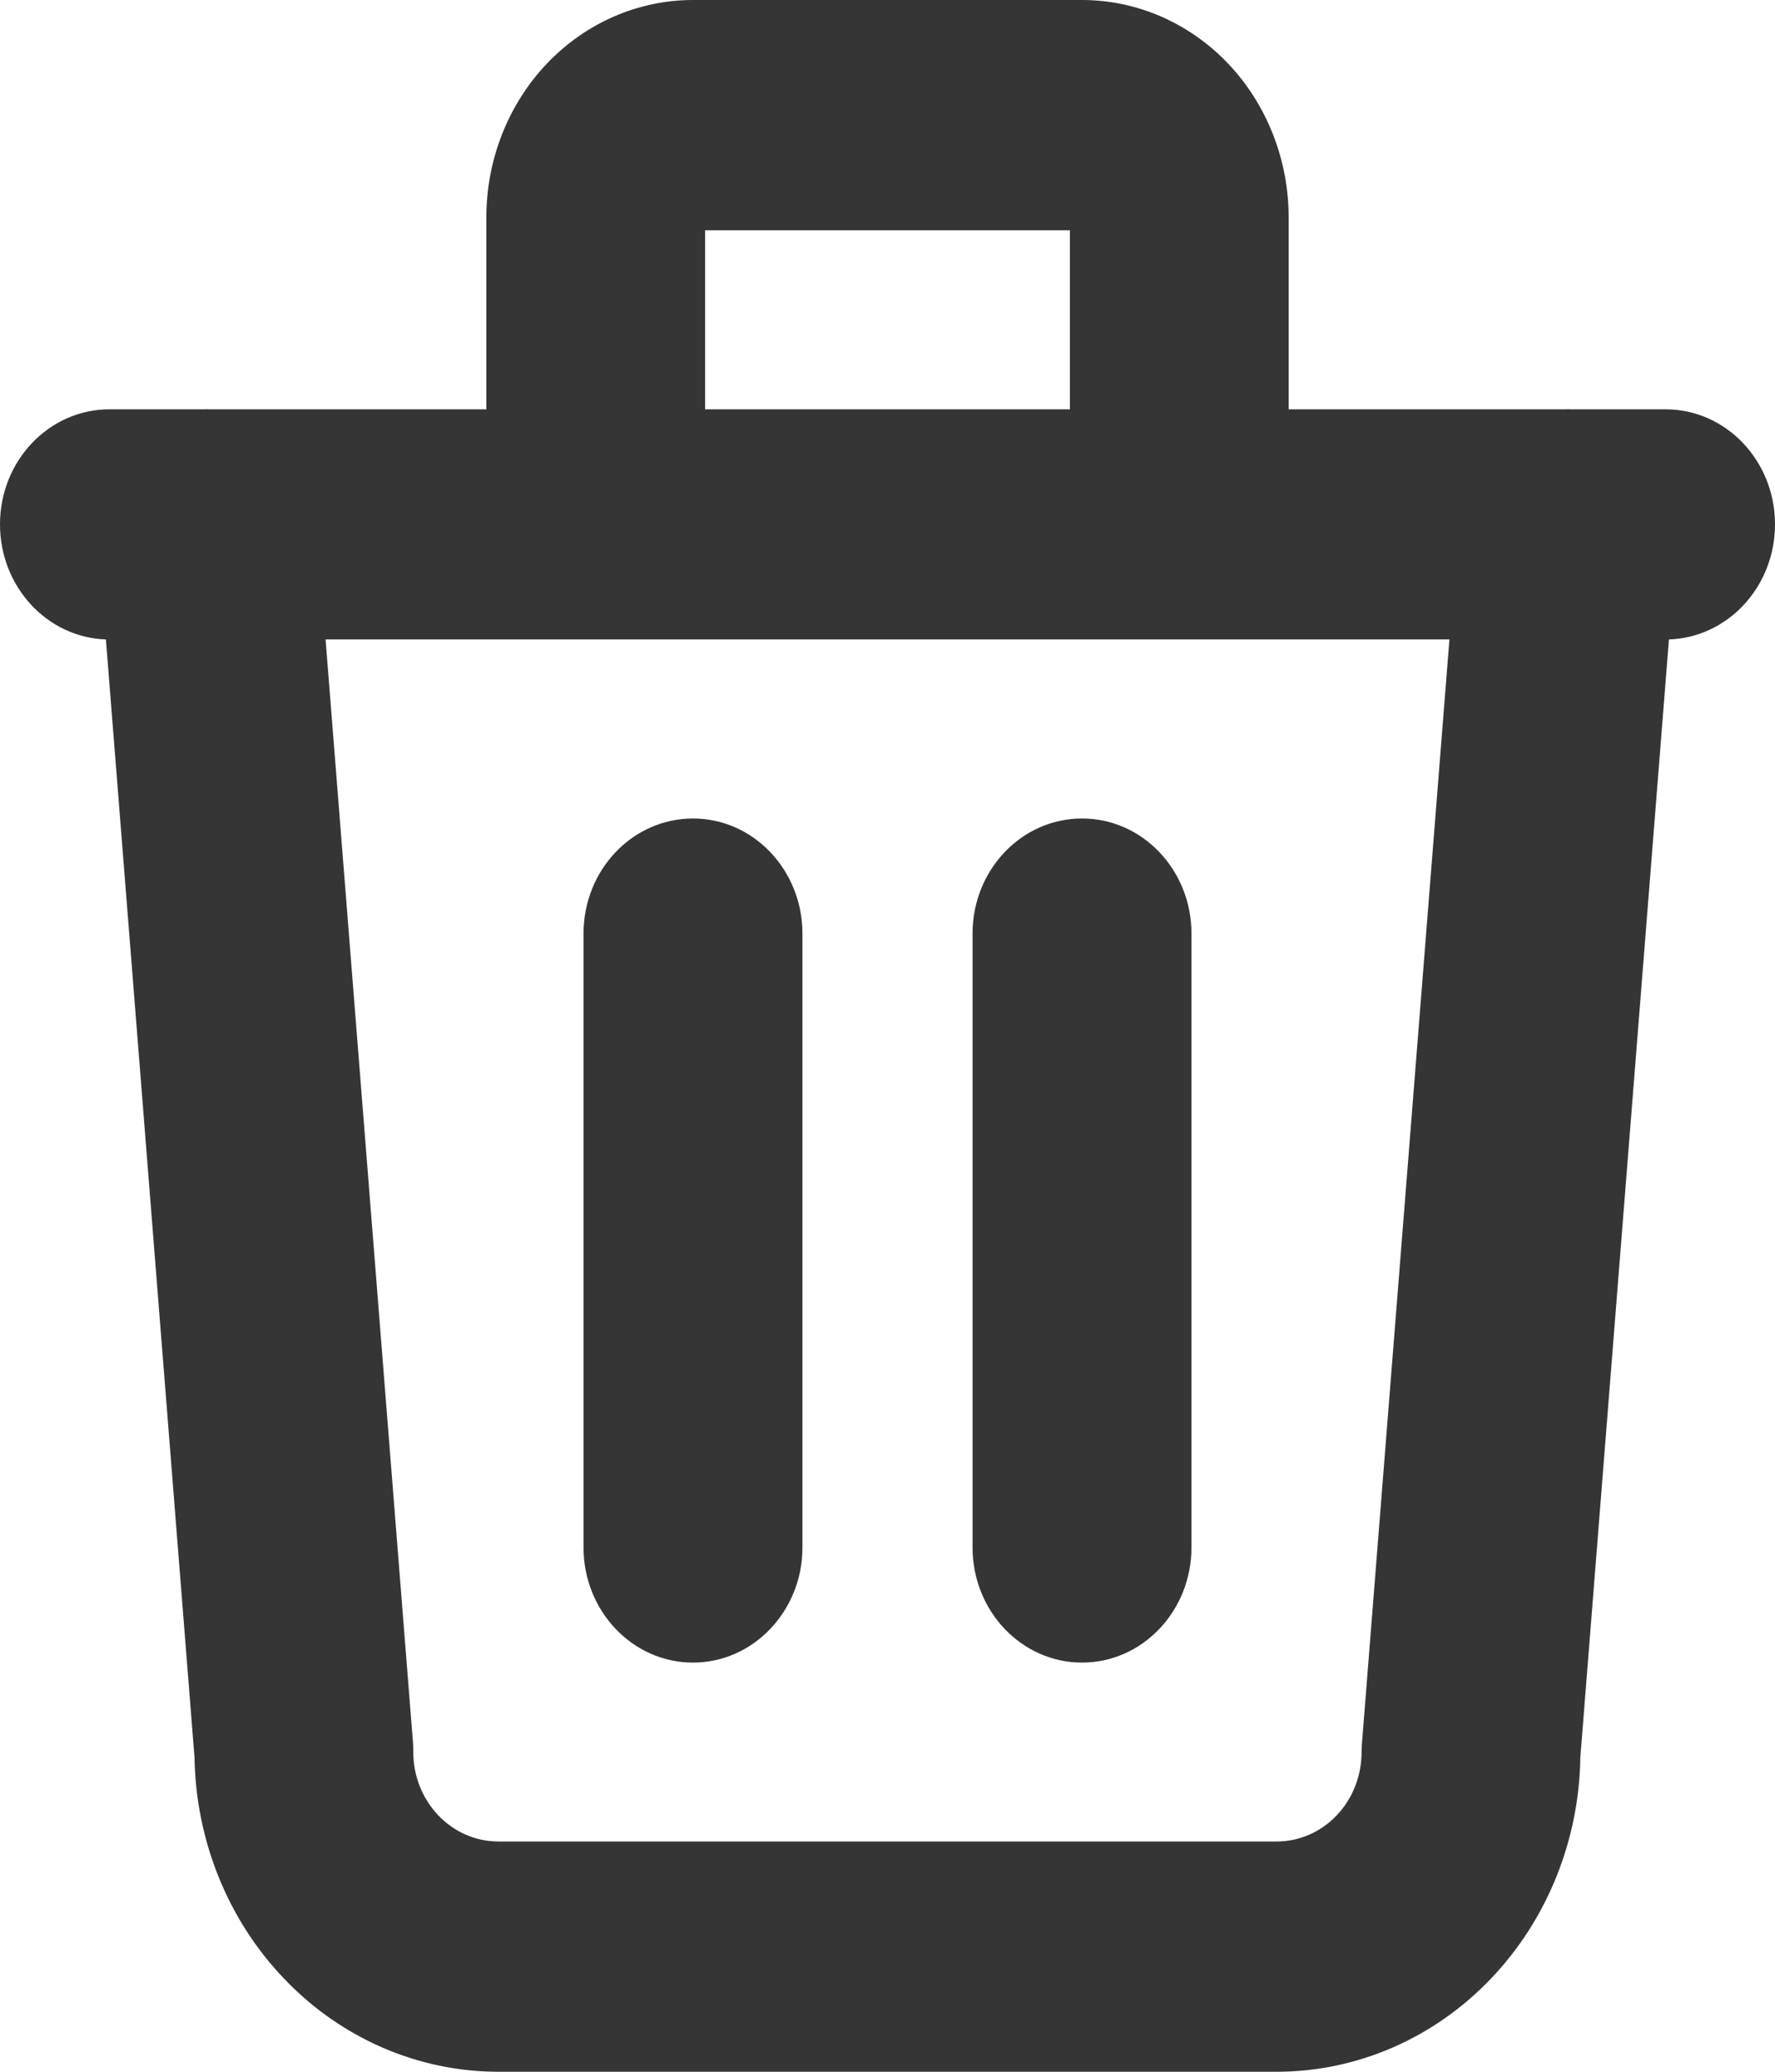 <svg width="12" height="14" viewBox="0 0 12 14" fill="none" xmlns="http://www.w3.org/2000/svg">
<path fill-rule="evenodd" clip-rule="evenodd" d="M4.767 2.766V1.556H7.233V2.766H4.767ZM3.288 2.766V1.469C3.288 1.08 3.435 0.706 3.697 0.43C3.959 0.155 4.314 0 4.685 0H7.315C7.686 0 8.041 0.155 8.303 0.43C8.565 0.706 8.712 1.08 8.712 1.469V2.766H10.587C10.597 2.765 10.607 2.765 10.617 2.766H11.26C11.669 2.766 12 3.114 12 3.543C12 3.965 11.681 4.308 11.283 4.321L10.684 11.876C10.676 12.435 10.46 12.971 10.083 13.367C9.698 13.773 9.175 14 8.63 14H3.37C2.825 14 2.302 13.773 1.917 13.367C1.539 12.971 1.324 12.435 1.315 11.876L0.716 4.321C0.319 4.308 0 3.965 0 3.543C0 3.114 0.331 2.766 0.74 2.766H1.383C1.393 2.765 1.403 2.765 1.413 2.766H3.288ZM2.792 11.775L2.201 4.321H9.799L9.208 11.775C9.206 11.796 9.205 11.818 9.205 11.84C9.205 12 9.145 12.154 9.037 12.267C8.929 12.381 8.783 12.444 8.63 12.444H3.37C3.217 12.444 3.071 12.381 2.963 12.267C2.855 12.154 2.794 12 2.794 11.84C2.794 11.818 2.794 11.796 2.792 11.775ZM4.685 5.531C5.093 5.531 5.425 5.879 5.425 6.309V10.457C5.425 10.886 5.093 11.235 4.685 11.235C4.276 11.235 3.945 10.886 3.945 10.457V6.309C3.945 5.879 4.276 5.531 4.685 5.531ZM8.055 6.309C8.055 5.879 7.724 5.531 7.315 5.531C6.906 5.531 6.575 5.879 6.575 6.309V10.457C6.575 10.886 6.906 11.235 7.315 11.235C7.724 11.235 8.055 10.886 8.055 10.457V6.309Z" fill="#353535"/>
</svg>
